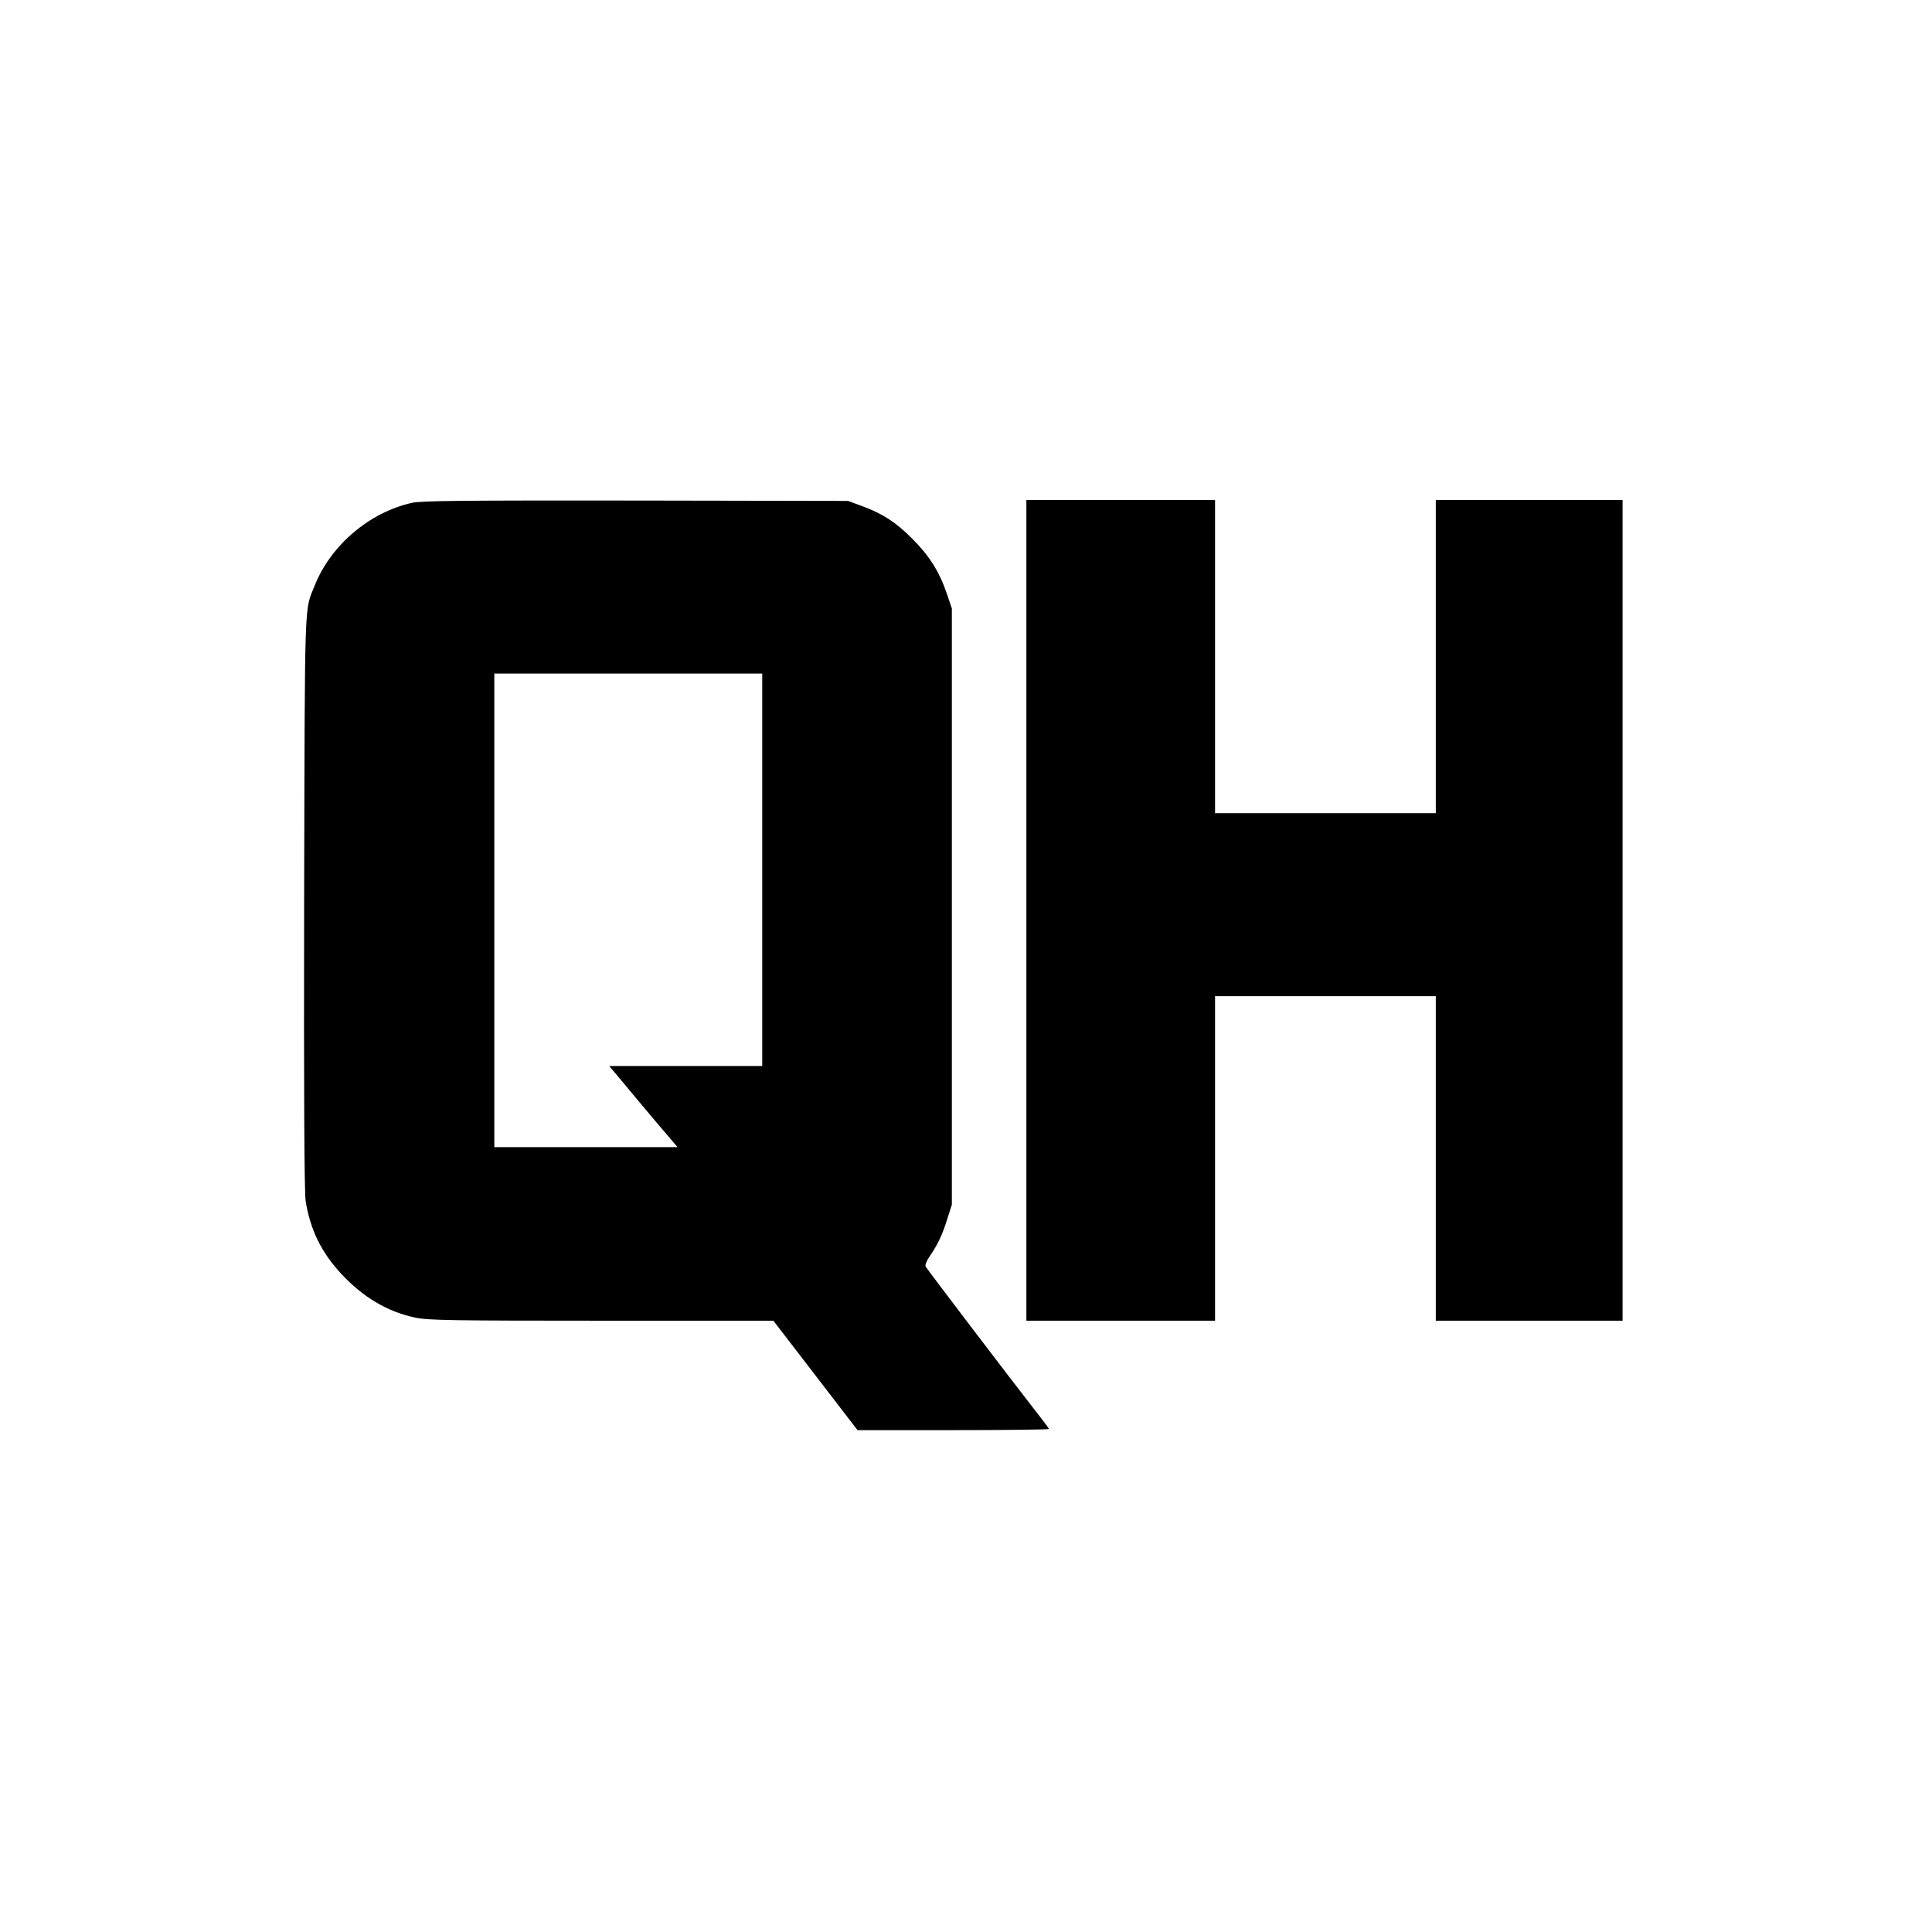 <?xml version="1.0" standalone="no"?>
<!DOCTYPE svg PUBLIC "-//W3C//DTD SVG 20010904//EN"
 "http://www.w3.org/TR/2001/REC-SVG-20010904/DTD/svg10.dtd">
<svg version="1.0" xmlns="http://www.w3.org/2000/svg"
 width="1024pt" height="1024pt" viewBox="0 0 1024 1024"
 preserveAspectRatio="xMidYMid meet">

<g transform="translate(0,1024) scale(0.1,-0.1)"
fill="#000000" stroke="none">
<path d="M2184 7575 c-225 -50 -429 -223 -515 -436 -57 -144 -53 -22 -57
-1674 -2 -1048 1 -1542 8 -1590 24 -152 83 -273 190 -388 116 -124 246 -201
393 -231 66 -14 195 -16 986 -16 l910 0 223 -290 223 -290 508 0 c279 0 507 3
507 6 0 3 -40 56 -88 117 -95 121 -554 724 -566 744 -4 8 5 31 22 55 43 63 67
114 93 198 l24 75 0 1580 0 1580 -27 80 c-40 116 -92 199 -183 290 -89 89
-158 133 -267 173 l-73 27 -1125 2 c-916 1 -1136 -1 -1186 -12z m1856 -1945
l0 -1040 -405 0 -406 0 73 -87 c40 -49 121 -145 180 -215 l109 -128 -486 0
-485 0 0 1255 0 1255 710 0 710 0 0 -1040z"/>
<path d="M5440 5415 l0 -2175 500 0 500 0 0 860 0 860 585 0 585 0 0 -860 0
-860 495 0 495 0 0 2175 0 2175 -495 0 -495 0 0 -830 0 -830 -585 0 -585 0 0
830 0 830 -500 0 -500 0 0 -2175z"/>
</g>
</svg>

